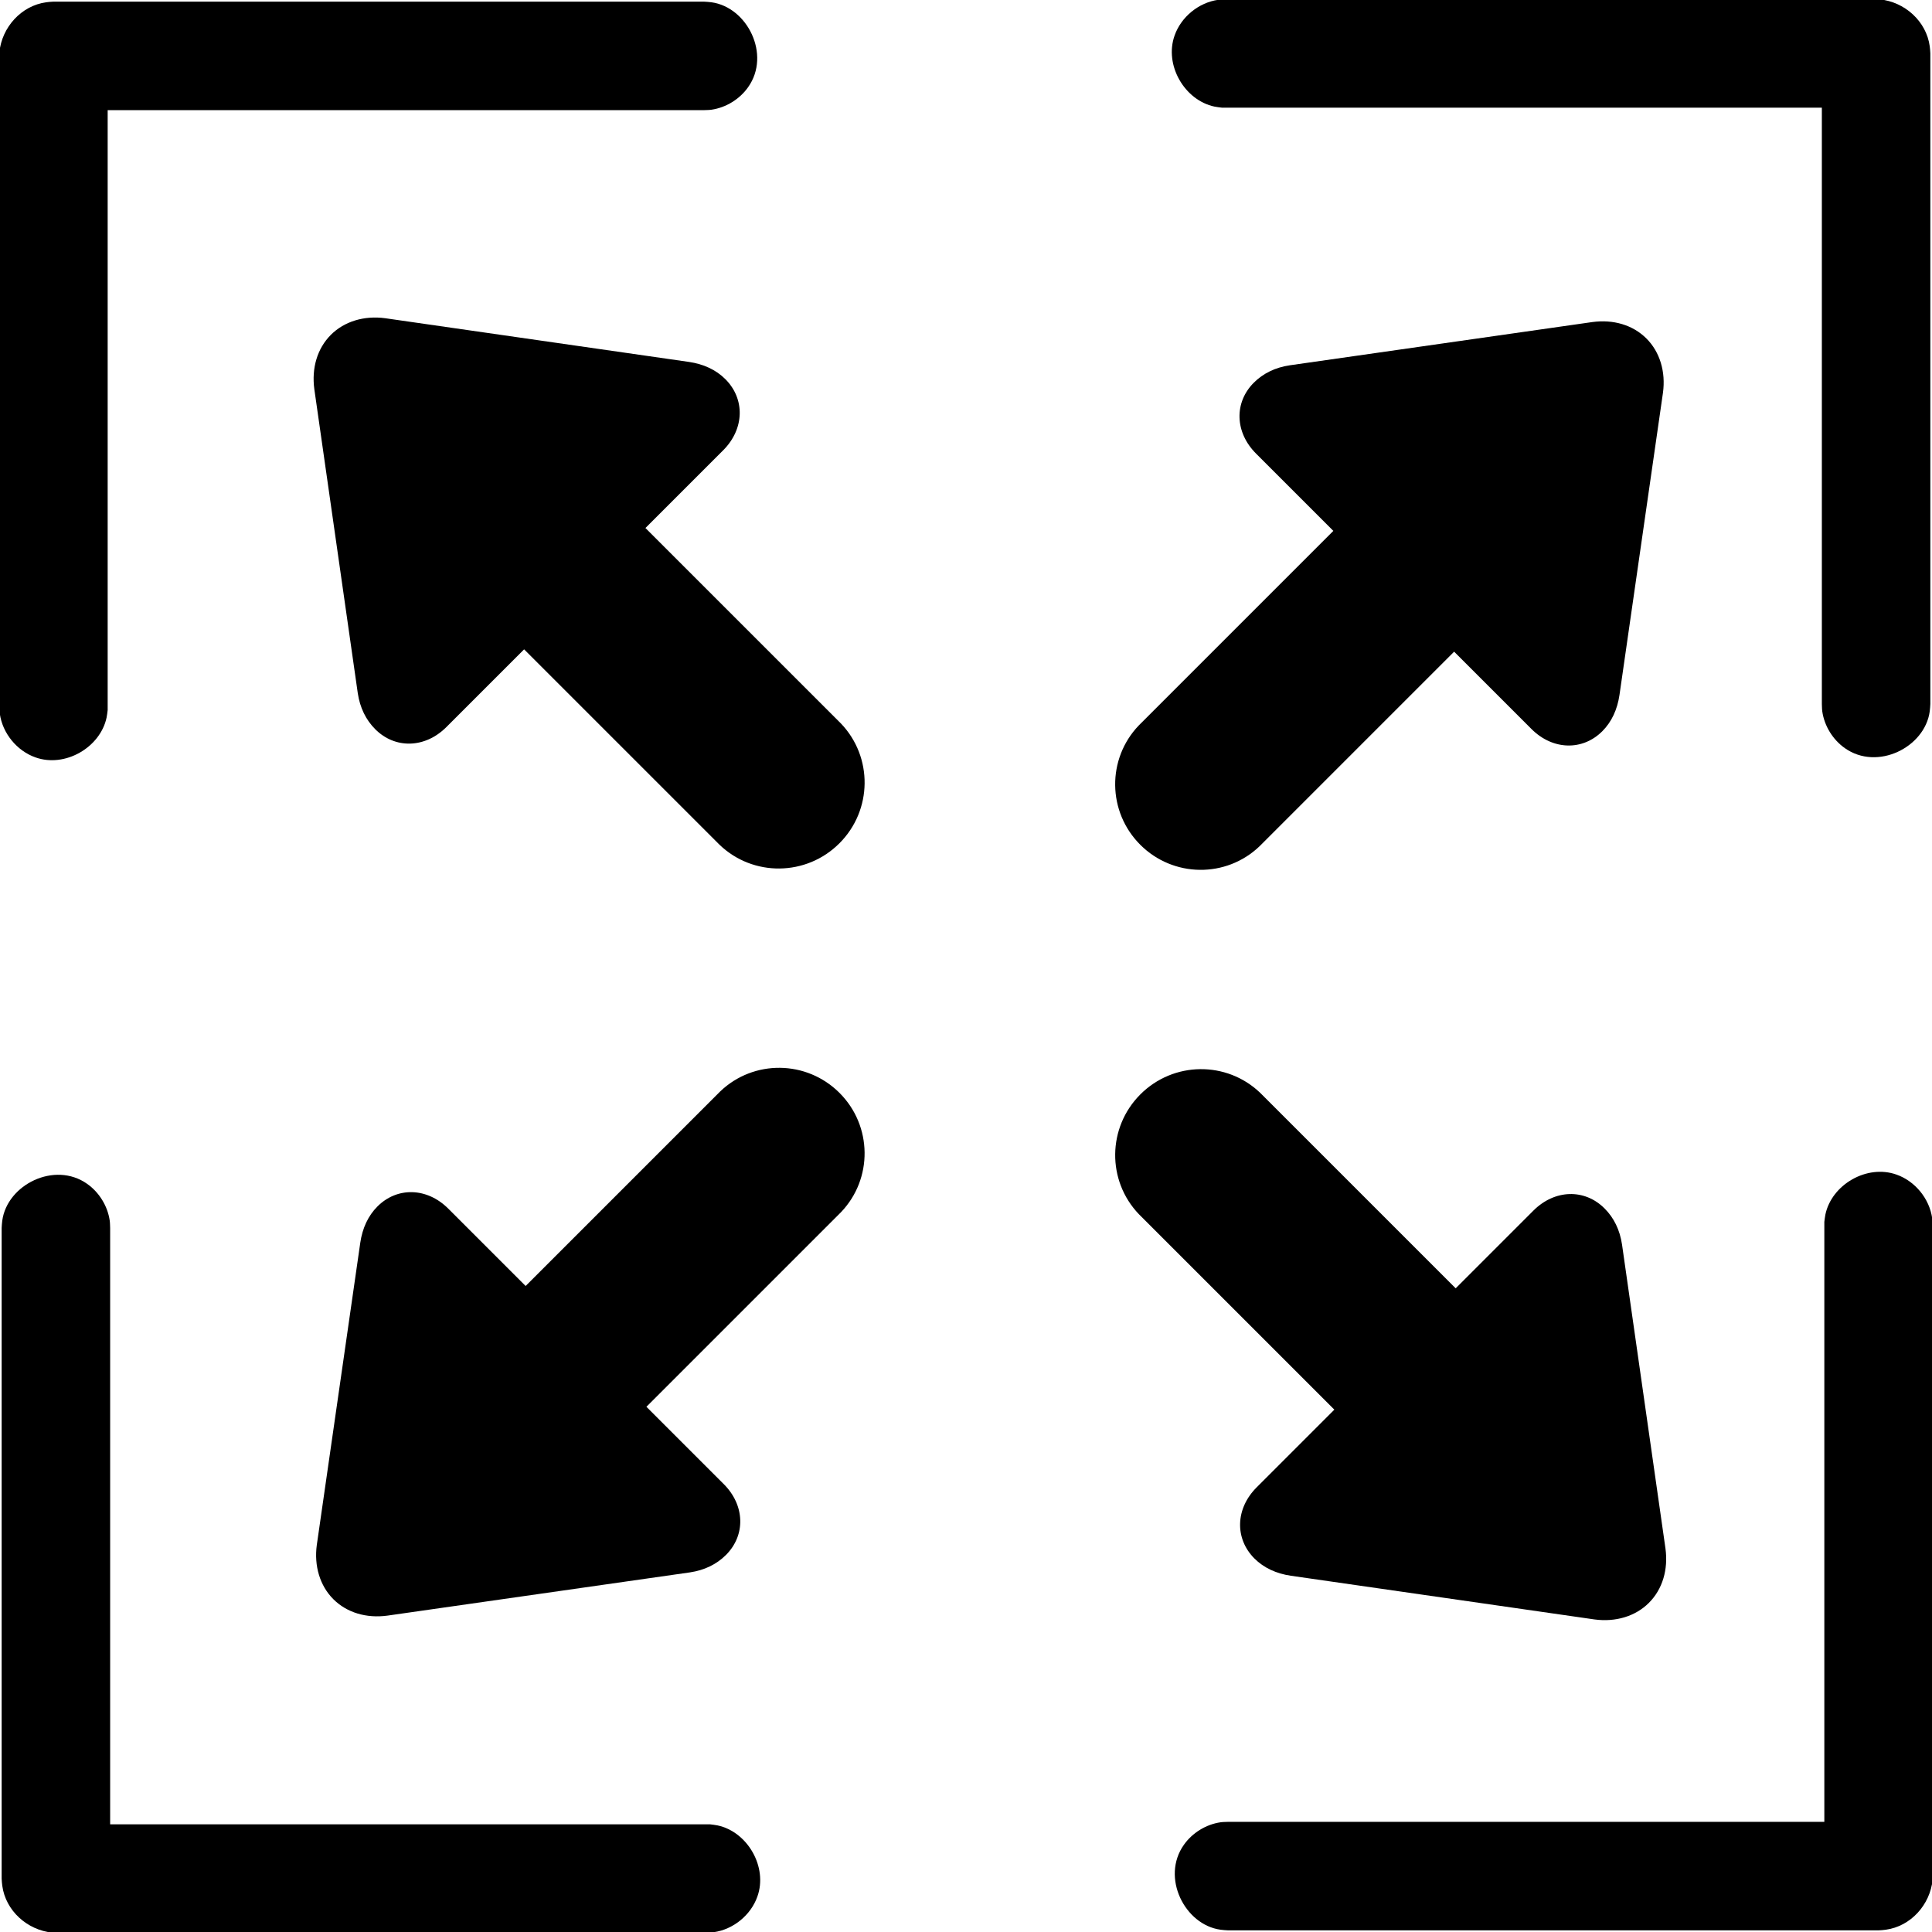 <?xml version="1.0" encoding="UTF-8"?>
<svg xmlns="http://www.w3.org/2000/svg" xmlns:xlink="http://www.w3.org/1999/xlink" width="375pt" height="375pt" viewBox="0 0 375 375" version="1.2">
<g id="surface1">
<path style=" stroke:none;fill-rule:nonzero;fill:#000000;fill-opacity:1;" d="M 323.266 300.555 L 314.836 241.578 C 314.418 238.738 313.258 236.367 311.441 234.555 C 307.586 230.695 301.77 230.84 297.629 234.98 L 282.547 250.062 L 244.605 212.121 C 238.098 205.891 227.773 205.992 221.348 212.414 C 214.926 218.836 214.828 229.164 221.055 235.672 L 258.996 273.613 L 243.918 288.691 C 239.773 292.836 239.633 298.648 243.488 302.508 C 245.305 304.32 247.723 305.438 250.559 305.852 L 309.488 314.332 C 313.582 314.887 317.445 313.723 320.051 311.113 C 322.703 308.461 323.82 304.648 323.266 300.555 Z M 323.266 300.555 "/>
<path style=" stroke:none;fill-rule:nonzero;fill:#000000;fill-opacity:1;" d="M 309.066 62.512 L 250.355 70.902 C 247.531 71.316 245.172 72.473 243.363 74.281 C 239.523 78.121 239.668 83.91 243.789 88.031 L 258.801 103.043 L 221.031 140.812 C 214.832 147.293 214.93 157.574 221.324 163.965 C 227.719 170.359 238 170.461 244.477 164.258 L 282.246 126.488 L 297.258 141.5 C 301.383 145.625 307.172 145.766 311.012 141.926 C 312.816 140.121 313.926 137.715 314.34 134.891 L 322.781 76.227 C 323.336 72.148 322.176 68.305 319.578 65.711 C 316.938 63.07 313.141 61.957 309.066 62.512 Z M 309.066 62.512 "/>
<path style=" stroke:none;fill-rule:nonzero;fill:#000000;fill-opacity:1;" d="M 75.207 313.59 L 133.918 305.199 C 136.742 304.781 139.102 303.625 140.906 301.82 C 144.75 297.98 144.605 292.191 140.484 288.066 L 125.469 273.055 L 163.238 235.285 C 169.441 228.809 169.344 218.527 162.949 212.133 C 156.555 205.738 146.273 205.641 139.797 211.84 L 102.027 249.609 L 87.012 234.598 C 82.891 230.477 77.102 230.332 73.262 234.172 C 71.453 235.98 70.344 238.387 69.93 241.211 L 61.492 299.875 C 60.938 303.949 62.098 307.793 64.691 310.391 C 67.332 313.031 71.129 314.145 75.207 313.59 Z M 75.207 313.59 "/>
<path style=" stroke:none;fill-rule:nonzero;fill:#000000;fill-opacity:1;" d="M 61.012 75.547 L 69.441 134.523 C 69.859 137.359 71.023 139.73 72.836 141.543 C 76.691 145.402 82.508 145.262 86.648 141.117 L 101.73 126.039 L 139.672 163.977 C 146.18 170.207 156.508 170.109 162.93 163.684 C 169.352 157.262 169.453 146.938 163.223 140.426 L 125.281 102.488 L 140.363 87.406 C 144.504 83.266 144.648 77.449 140.789 73.59 C 138.977 71.777 136.559 70.664 133.719 70.246 L 74.789 61.77 C 70.695 61.211 66.836 62.379 64.227 64.984 C 61.574 67.637 60.457 71.453 61.012 75.547 Z M 61.012 75.547 "/>
<path style=" stroke:none;fill-rule:nonzero;fill:#000000;fill-opacity:1;" d="M 364.848 -0.121 C 369.723 0.367 373.902 4.137 374.559 8.973 C 374.641 9.59 374.641 9.754 374.68 10.367 L 374.68 136.652 C 374.641 137.266 374.641 137.43 374.559 138.086 C 373.613 145.051 364.395 149.68 358.086 145.215 C 355.75 143.574 354.109 140.91 353.703 138.086 C 353.621 137.43 353.66 137.266 353.621 136.652 L 353.621 20.898 L 237.168 20.898 C 236.555 20.816 236.391 20.816 235.734 20.691 C 229.918 19.465 225.941 12.621 227.992 6.883 C 229.262 3.277 232.664 0.492 236.473 -0.039 C 237.086 -0.121 237.25 -0.121 237.906 -0.121 L 364.148 -0.121 C 364.395 -0.121 364.602 -0.121 364.848 -0.121 "/>
<path style=" stroke:none;fill-rule:nonzero;fill:#000000;fill-opacity:1;" d="M 375.121 364.848 C 374.633 369.723 370.863 373.902 366.027 374.559 C 365.41 374.641 365.246 374.641 364.633 374.68 L 238.348 374.68 C 237.734 374.641 237.57 374.641 236.914 374.559 C 229.949 373.613 225.32 364.395 229.785 358.086 C 231.426 355.75 234.09 354.109 236.914 353.703 C 237.57 353.621 237.734 353.66 238.348 353.621 L 354.102 353.621 L 354.102 237.168 C 354.184 236.555 354.184 236.391 354.309 235.734 C 355.535 229.918 362.379 225.941 368.117 227.992 C 371.723 229.262 374.508 232.664 375.039 236.473 C 375.121 237.086 375.121 237.25 375.121 237.906 L 375.121 364.148 C 375.121 364.395 375.121 364.602 375.121 364.848 "/>
<path style=" stroke:none;fill-rule:nonzero;fill:#000000;fill-opacity:1;" d="M 10.152 375.121 C 5.277 374.633 1.098 370.863 0.441 366.027 C 0.359 365.41 0.359 365.246 0.32 364.633 L 0.32 238.348 C 0.359 237.734 0.359 237.57 0.441 236.914 C 1.387 229.949 10.605 225.32 16.914 229.785 C 19.25 231.426 20.891 234.09 21.297 236.914 C 21.379 237.57 21.34 237.734 21.379 238.348 L 21.379 354.102 L 137.832 354.102 C 138.445 354.184 138.609 354.184 139.266 354.309 C 145.082 355.535 149.059 362.379 147.008 368.117 C 145.738 371.723 142.336 374.508 138.527 375.039 C 137.914 375.121 137.75 375.121 137.094 375.121 L 10.852 375.121 C 10.605 375.121 10.398 375.121 10.152 375.121 "/>
<path style=" stroke:none;fill-rule:nonzero;fill:#000000;fill-opacity:1;" d="M -0.121 10.152 C 0.367 5.277 4.137 1.098 8.973 0.441 C 9.59 0.359 9.754 0.359 10.367 0.32 L 136.652 0.32 C 137.266 0.359 137.43 0.359 138.086 0.441 C 145.051 1.387 149.68 10.605 145.215 16.914 C 143.574 19.25 140.91 20.891 138.086 21.297 C 137.43 21.379 137.266 21.34 136.652 21.379 L 20.898 21.379 L 20.898 137.832 C 20.816 138.445 20.816 138.609 20.691 139.266 C 19.465 145.082 12.621 149.059 6.883 147.008 C 3.277 145.738 0.492 142.336 -0.039 138.527 C -0.121 137.914 -0.121 137.75 -0.121 137.094 L -0.121 10.852 C -0.121 10.605 -0.121 10.398 -0.121 10.152 "/>
</g>
</svg>
